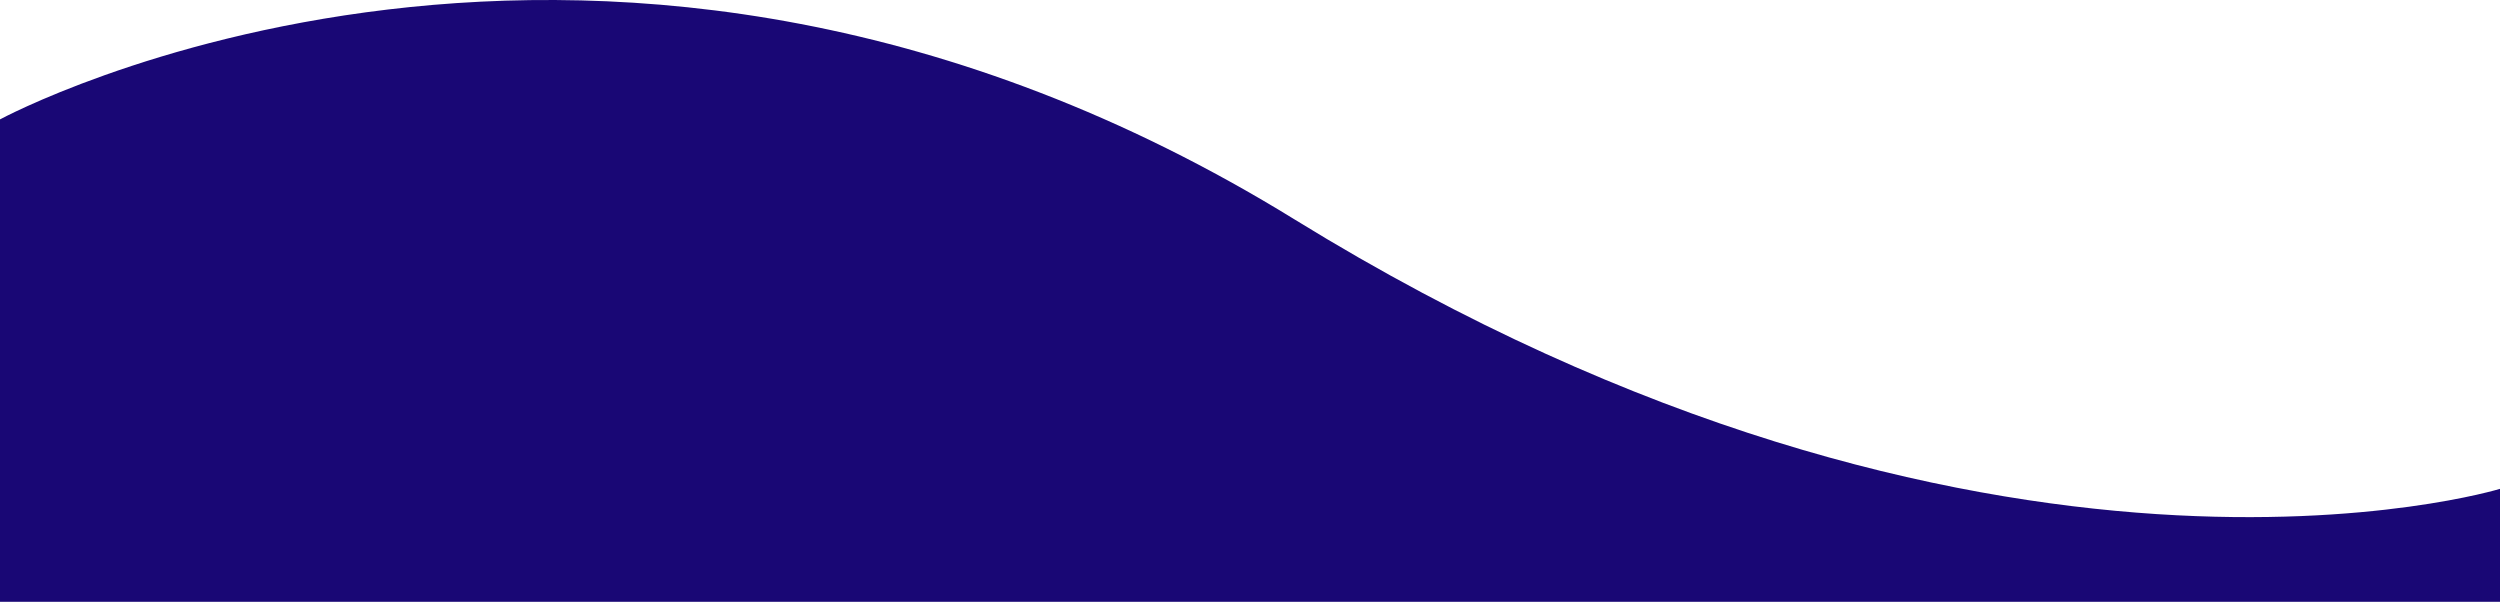 <svg xmlns="http://www.w3.org/2000/svg" width="1920.707" height="462.339" viewBox="0 0 1920.707 462.339">
  <path id="Path_37" data-name="Path 37" d="M-1763-1204.782s463.007-250.759,994.686,76.915,926.02,206.92,926.02,206.92v86.773H-1763Z" transform="translate(1763 1296.514)" fill="#190775"/>
</svg>
